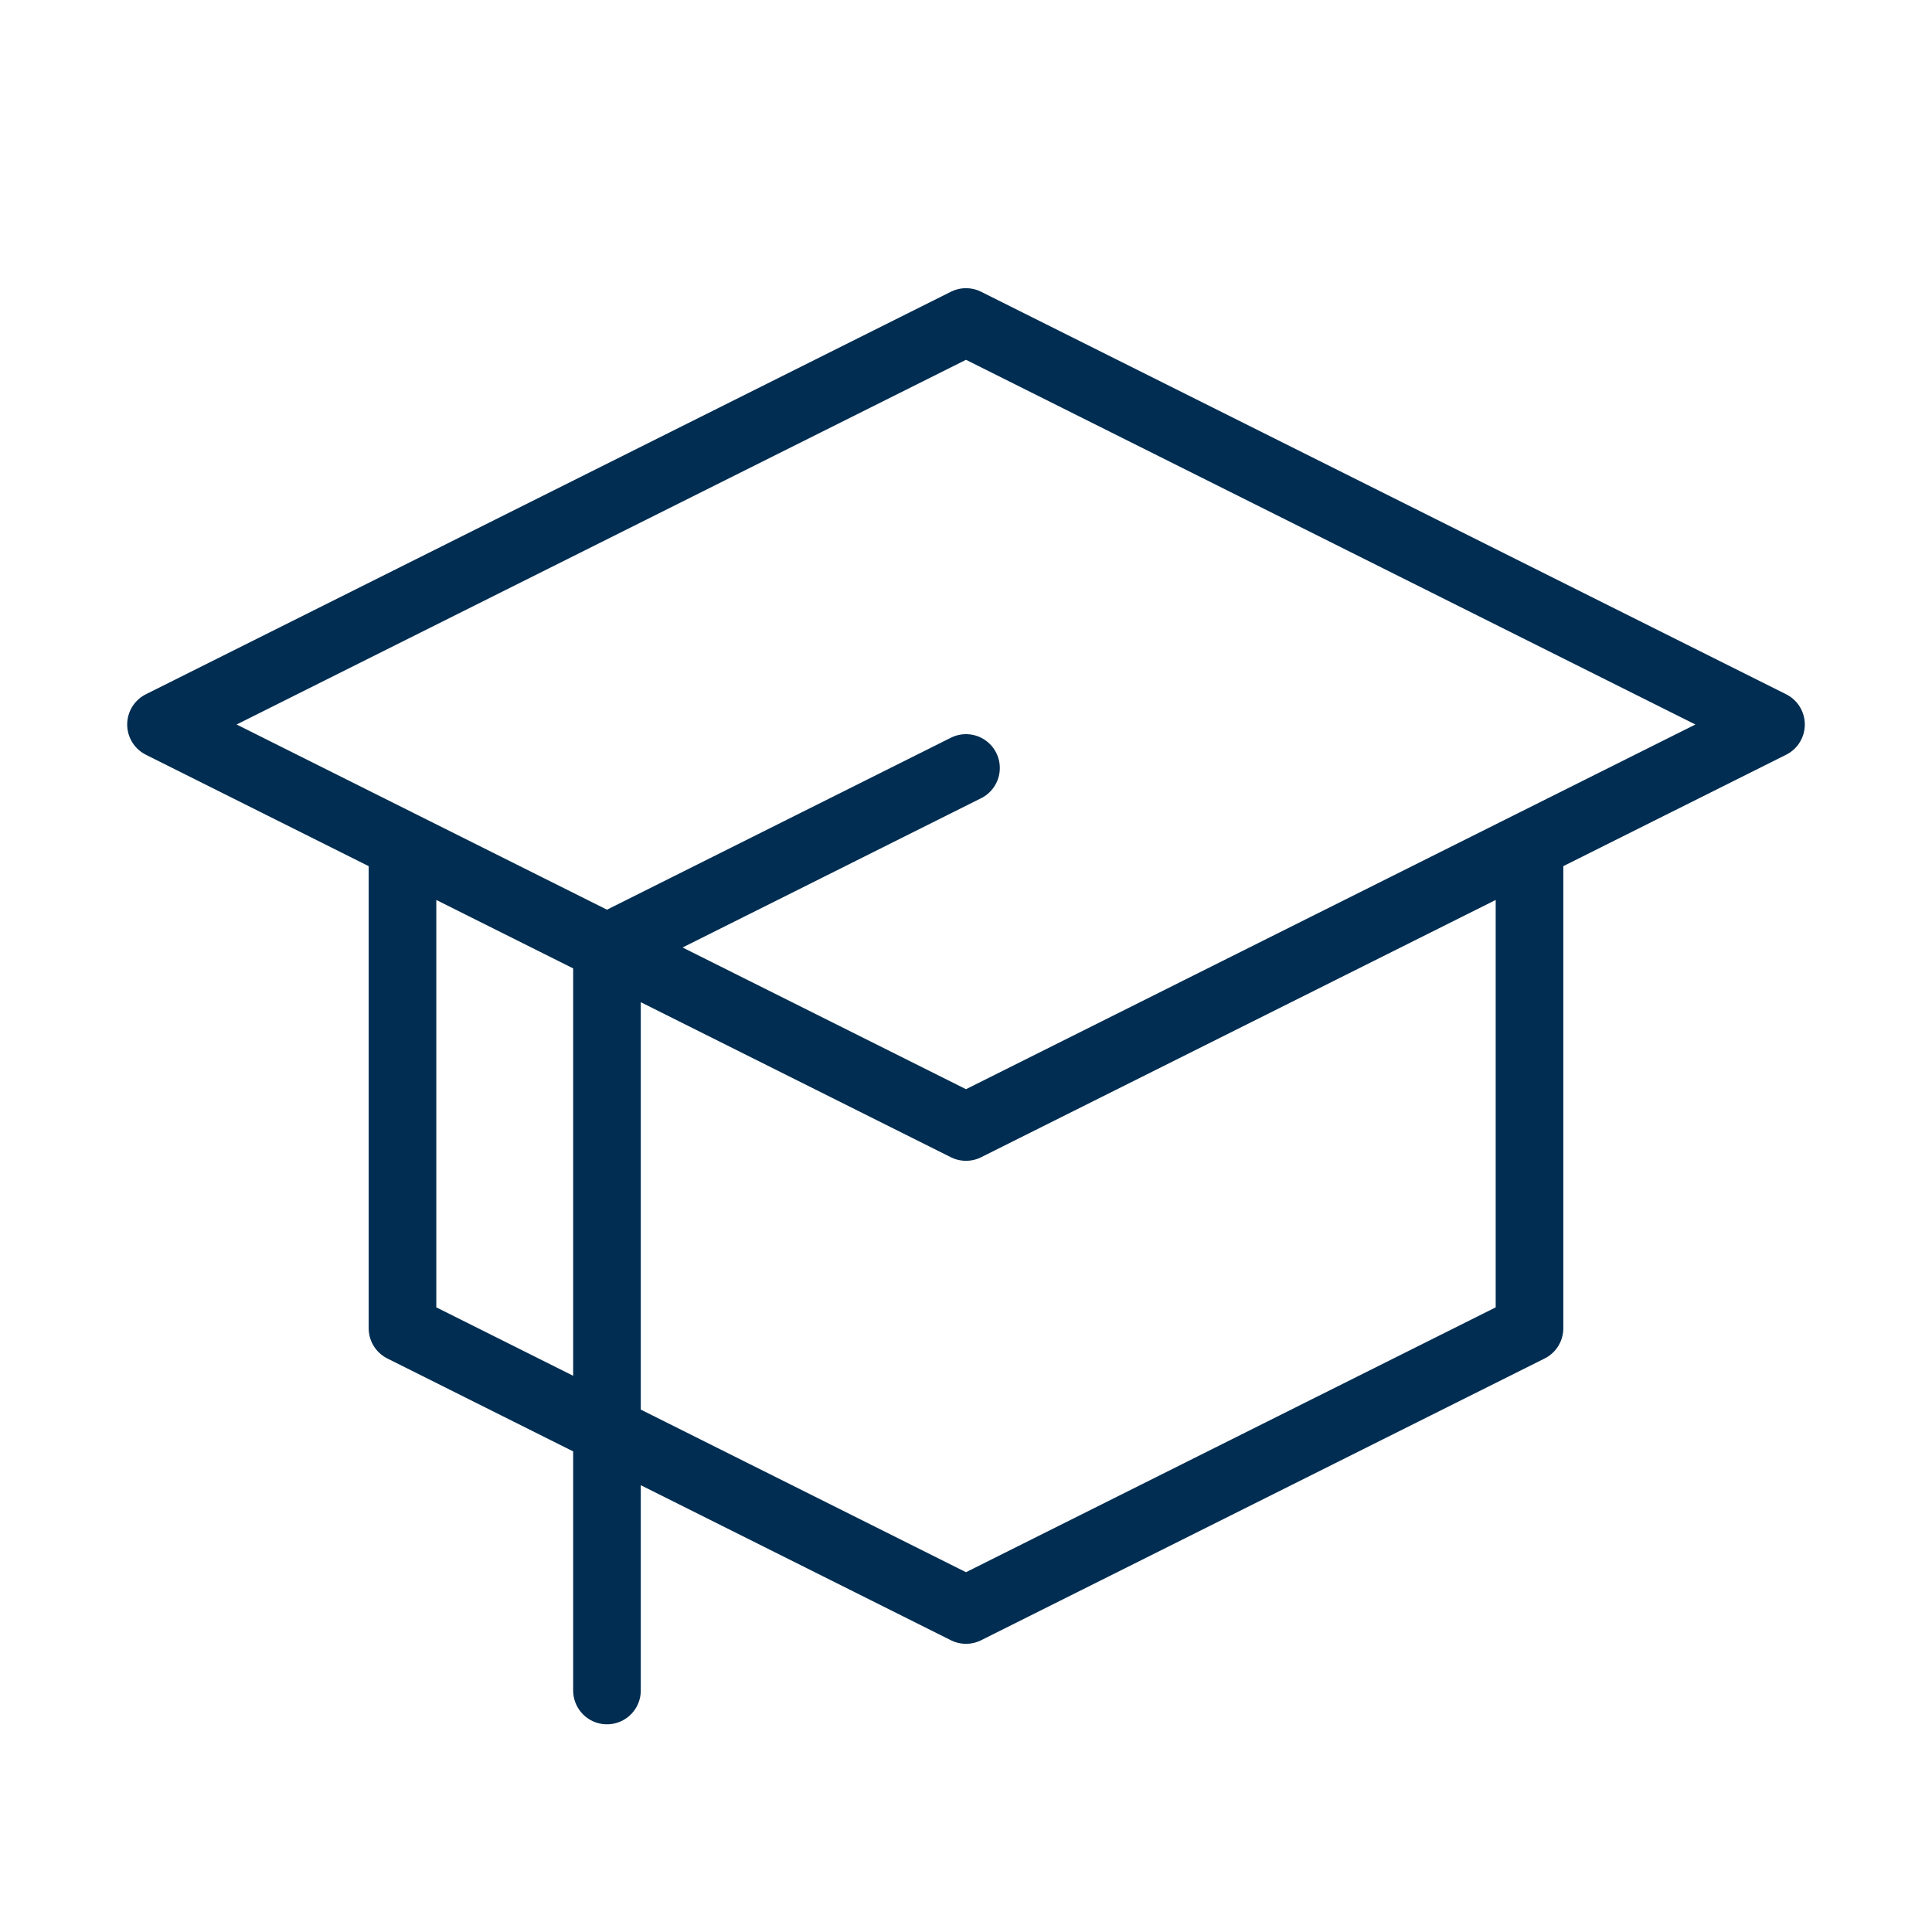 <!DOCTYPE svg PUBLIC "-//W3C//DTD SVG 1.1//EN" "http://www.w3.org/Graphics/SVG/1.1/DTD/svg11.dtd">
<!-- Uploaded to: SVG Repo, www.svgrepo.com, Transformed by: SVG Repo Mixer Tools -->
<svg width="800px" height="800px" viewBox="0 0 24 24" fill="none" xmlns="http://www.w3.org/2000/svg" stroke="#002D51">
<g id="SVGRepo_bgCarrier" stroke-width="0"/>
<g id="SVGRepo_tracerCarrier" stroke-linecap="round" stroke-linejoin="round"/>
<g id="SVGRepo_iconCarrier"> <path d="M7.54 11.77L12 14L19 10.5M7.54 11.77V17.77M7.54 11.77L12 9.54M7.54 11.77L5 10.5M7.54 17.77V21M7.54 17.77L12 20L19 16.5V10.5M7.54 17.77L5 16.5V10.5M19 10.5L22 9L12 4L2 9L5 10.5" stroke="#002D51" stroke-width="0.84" stroke-linecap="round" stroke-linejoin="round"/> </g>
</svg>
